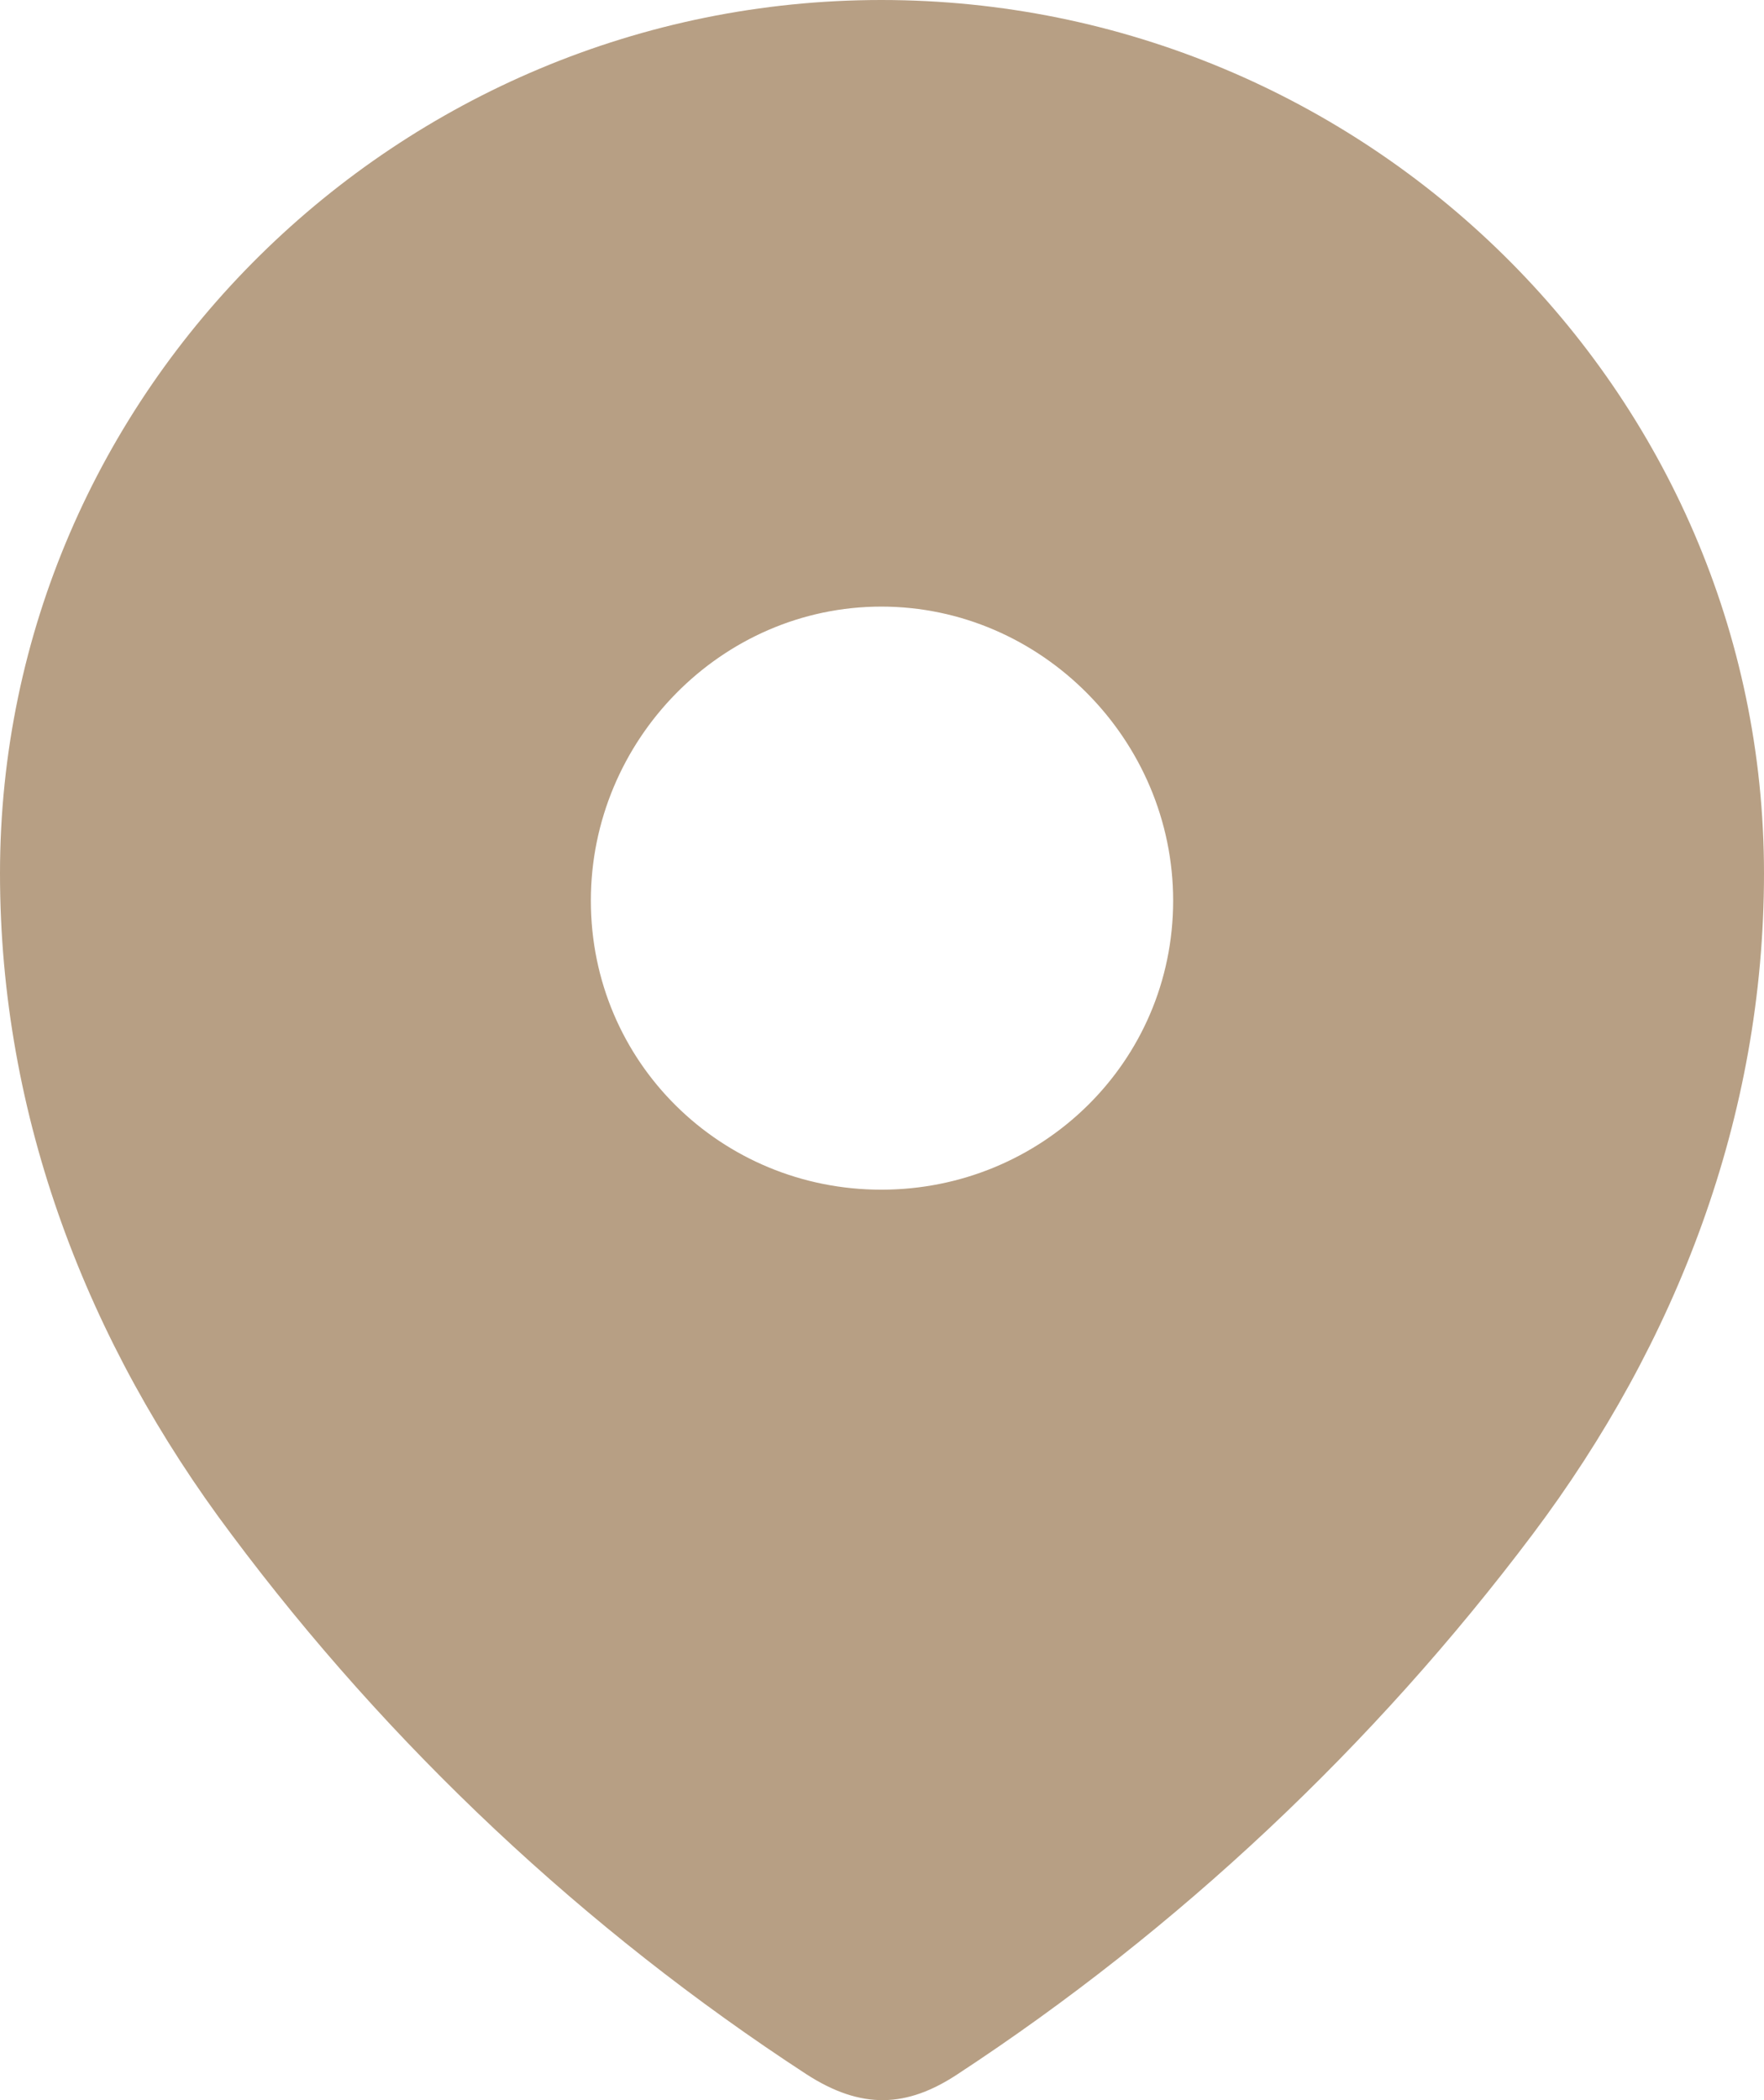<svg width="21" height="25" viewBox="0 0 21 25" fill="none" xmlns="http://www.w3.org/2000/svg">
<path fill-rule="evenodd" clip-rule="evenodd" d="M0 10.397C0 4.647 4.748 0 10.492 0C16.252 0 21 4.647 21 10.397C21 13.295 19.959 15.985 18.245 18.265C16.354 20.779 14.023 22.971 11.4 24.691C10.8 25.088 10.258 25.118 9.599 24.691C6.961 22.971 4.63 20.779 2.755 18.265C1.04 15.985 0 13.295 0 10.397ZM7.034 10.721C7.034 12.647 8.587 14.162 10.492 14.162C12.398 14.162 13.966 12.647 13.966 10.721C13.966 8.81 12.398 7.221 10.492 7.221C8.587 7.221 7.034 8.81 7.034 10.721Z" fill="#B79F84"/>
</svg>
